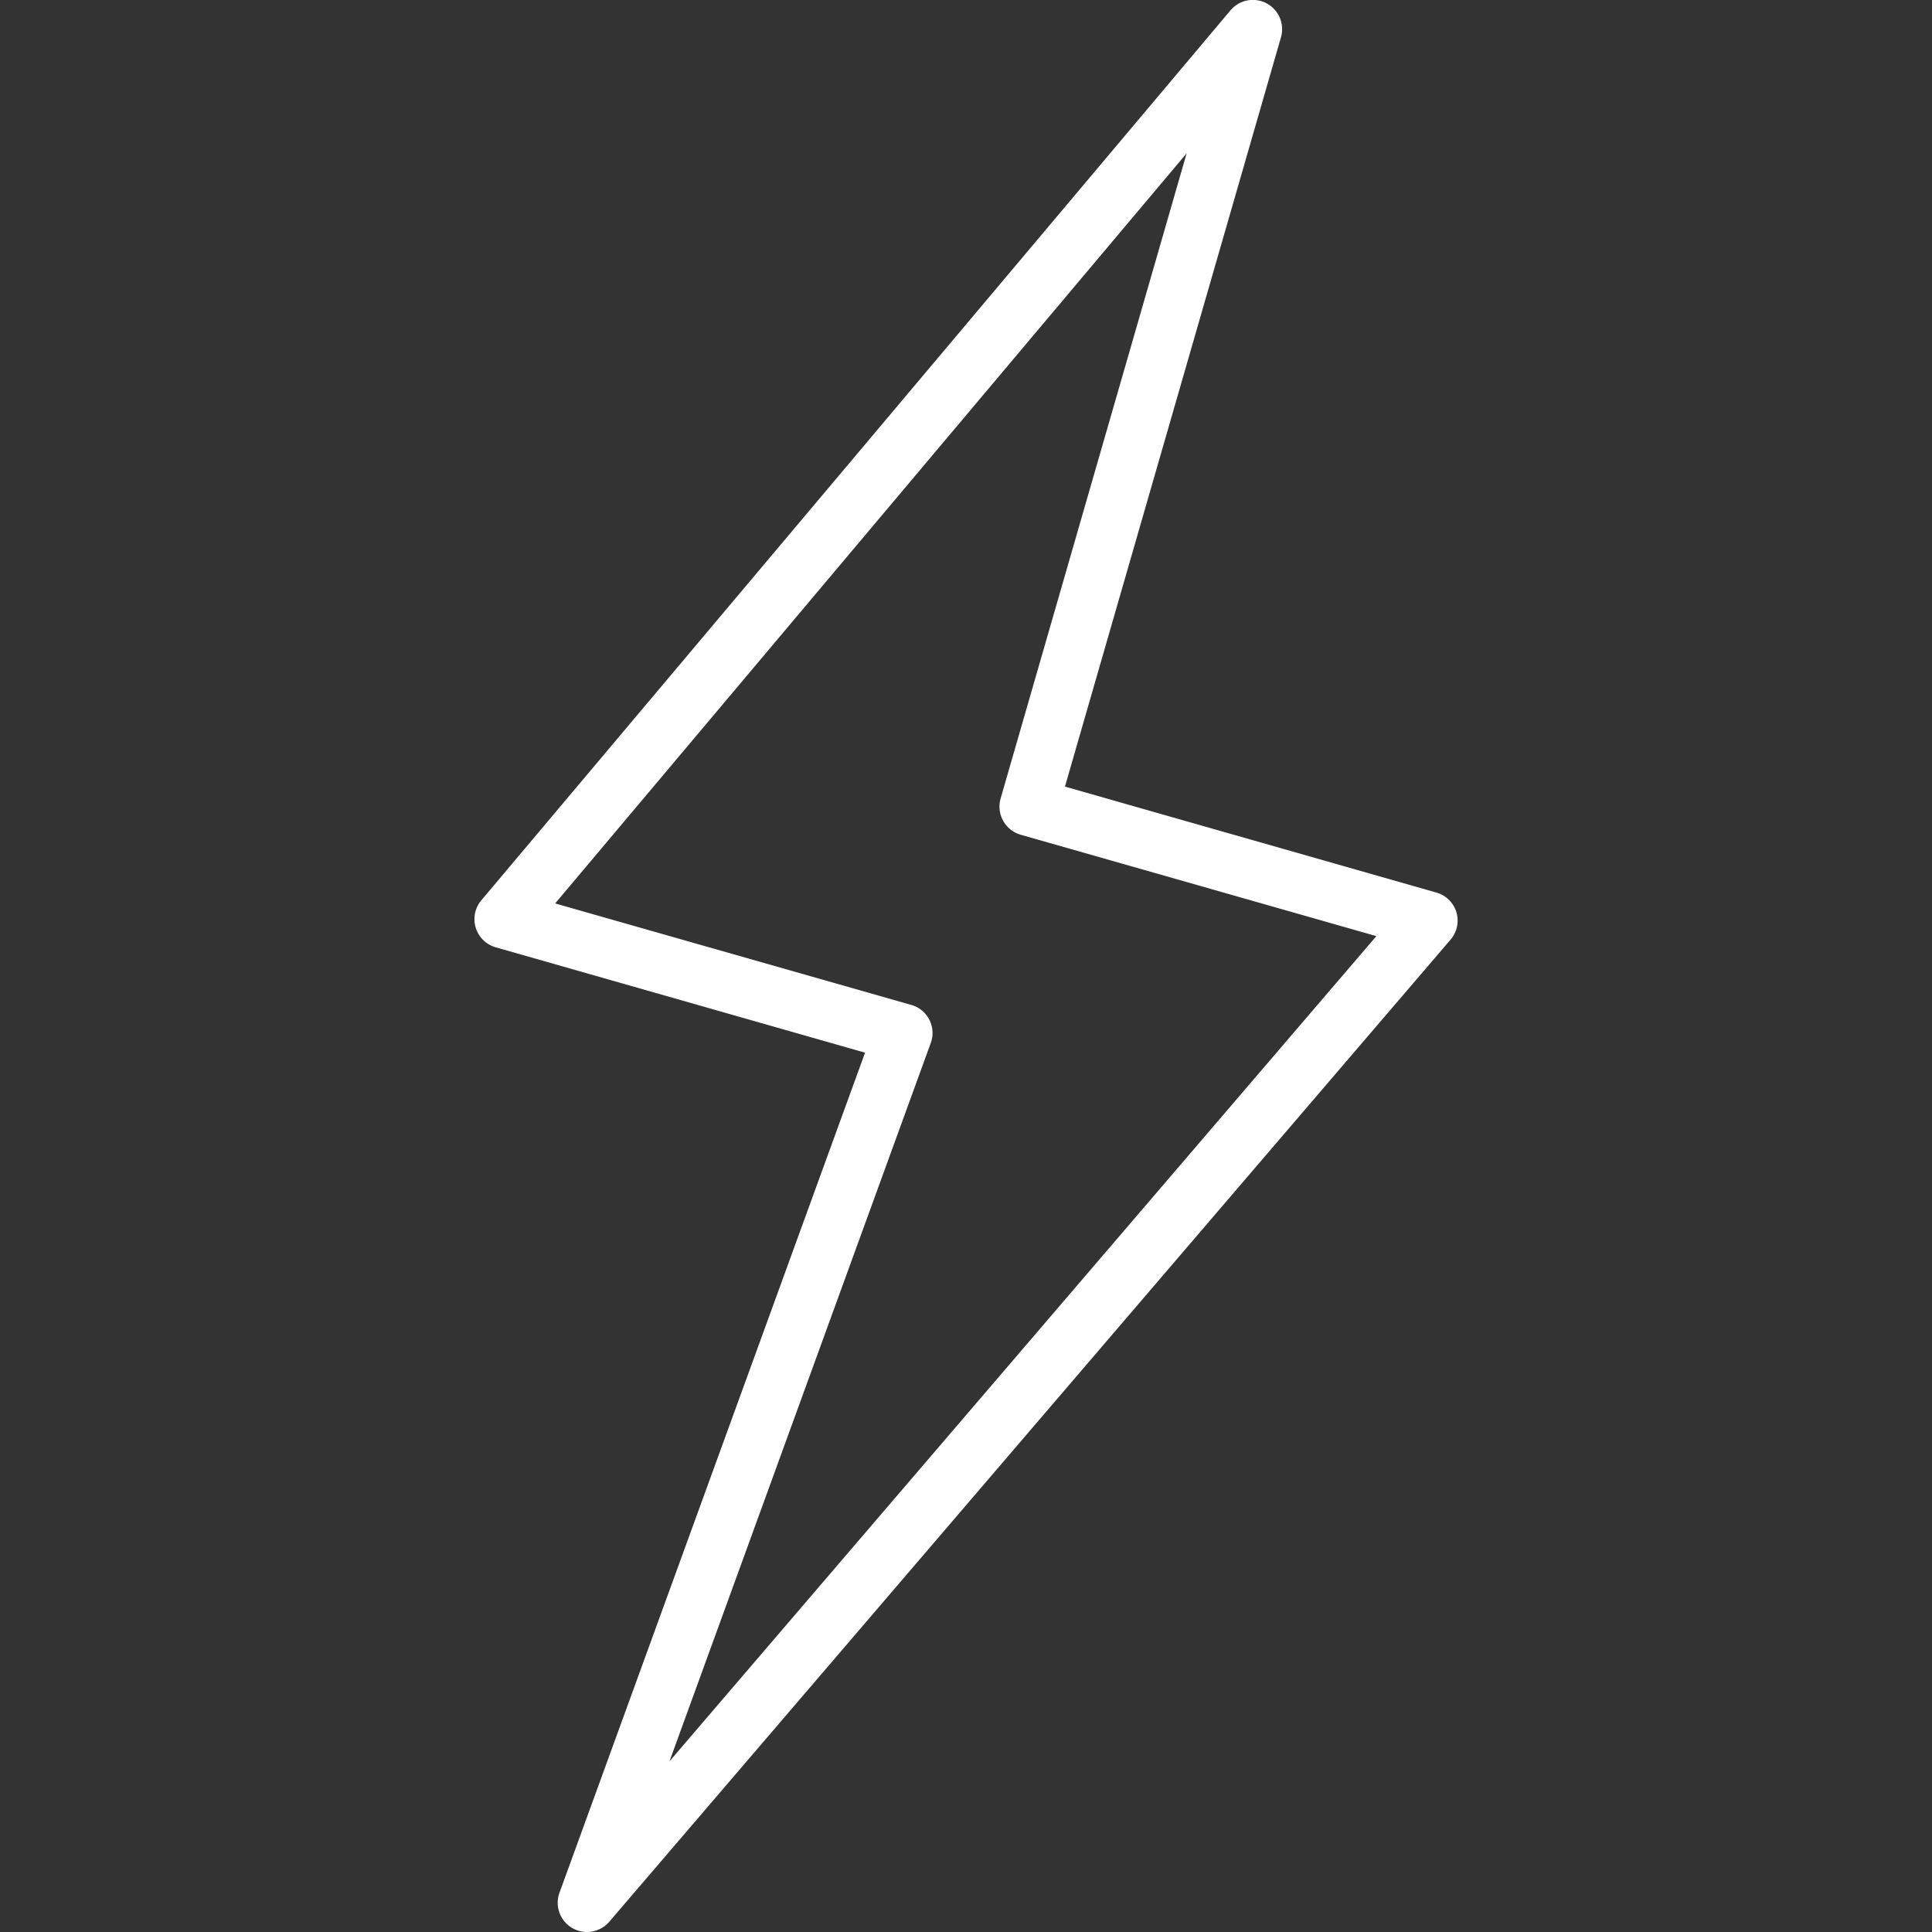 <svg
        xmlns="http://www.w3.org/2000/svg"
        viewBox="0 0 33.023 33.023"
        fill="white"
        height="40"
        width="40"
>
    <rect x="0" y="0" width="33.023" height="33.023" fill="#333333" stroke="none"/>
    <path
            d="M10.033 33.023a.5.5 0 0 1-.47-.671l5.223-14.359-6.313-1.801a.5.5 0 0 1-.246-.803L21.032.177a.5.5 0 0 1 .863.461l-3.692 12.807 6.347 1.811a.498.498 0 0 1 .243.806l-14.38 16.787a.504.504 0 0 1-.38.174zm-.544-17.581l6.087 1.735a.498.498 0 0 1 .333.651l-4.466 12.278 12.083-14.105-6.079-1.733a.501.501 0 0 1-.344-.619l3.18-11.029L9.489 15.442z"
    />
</svg>
